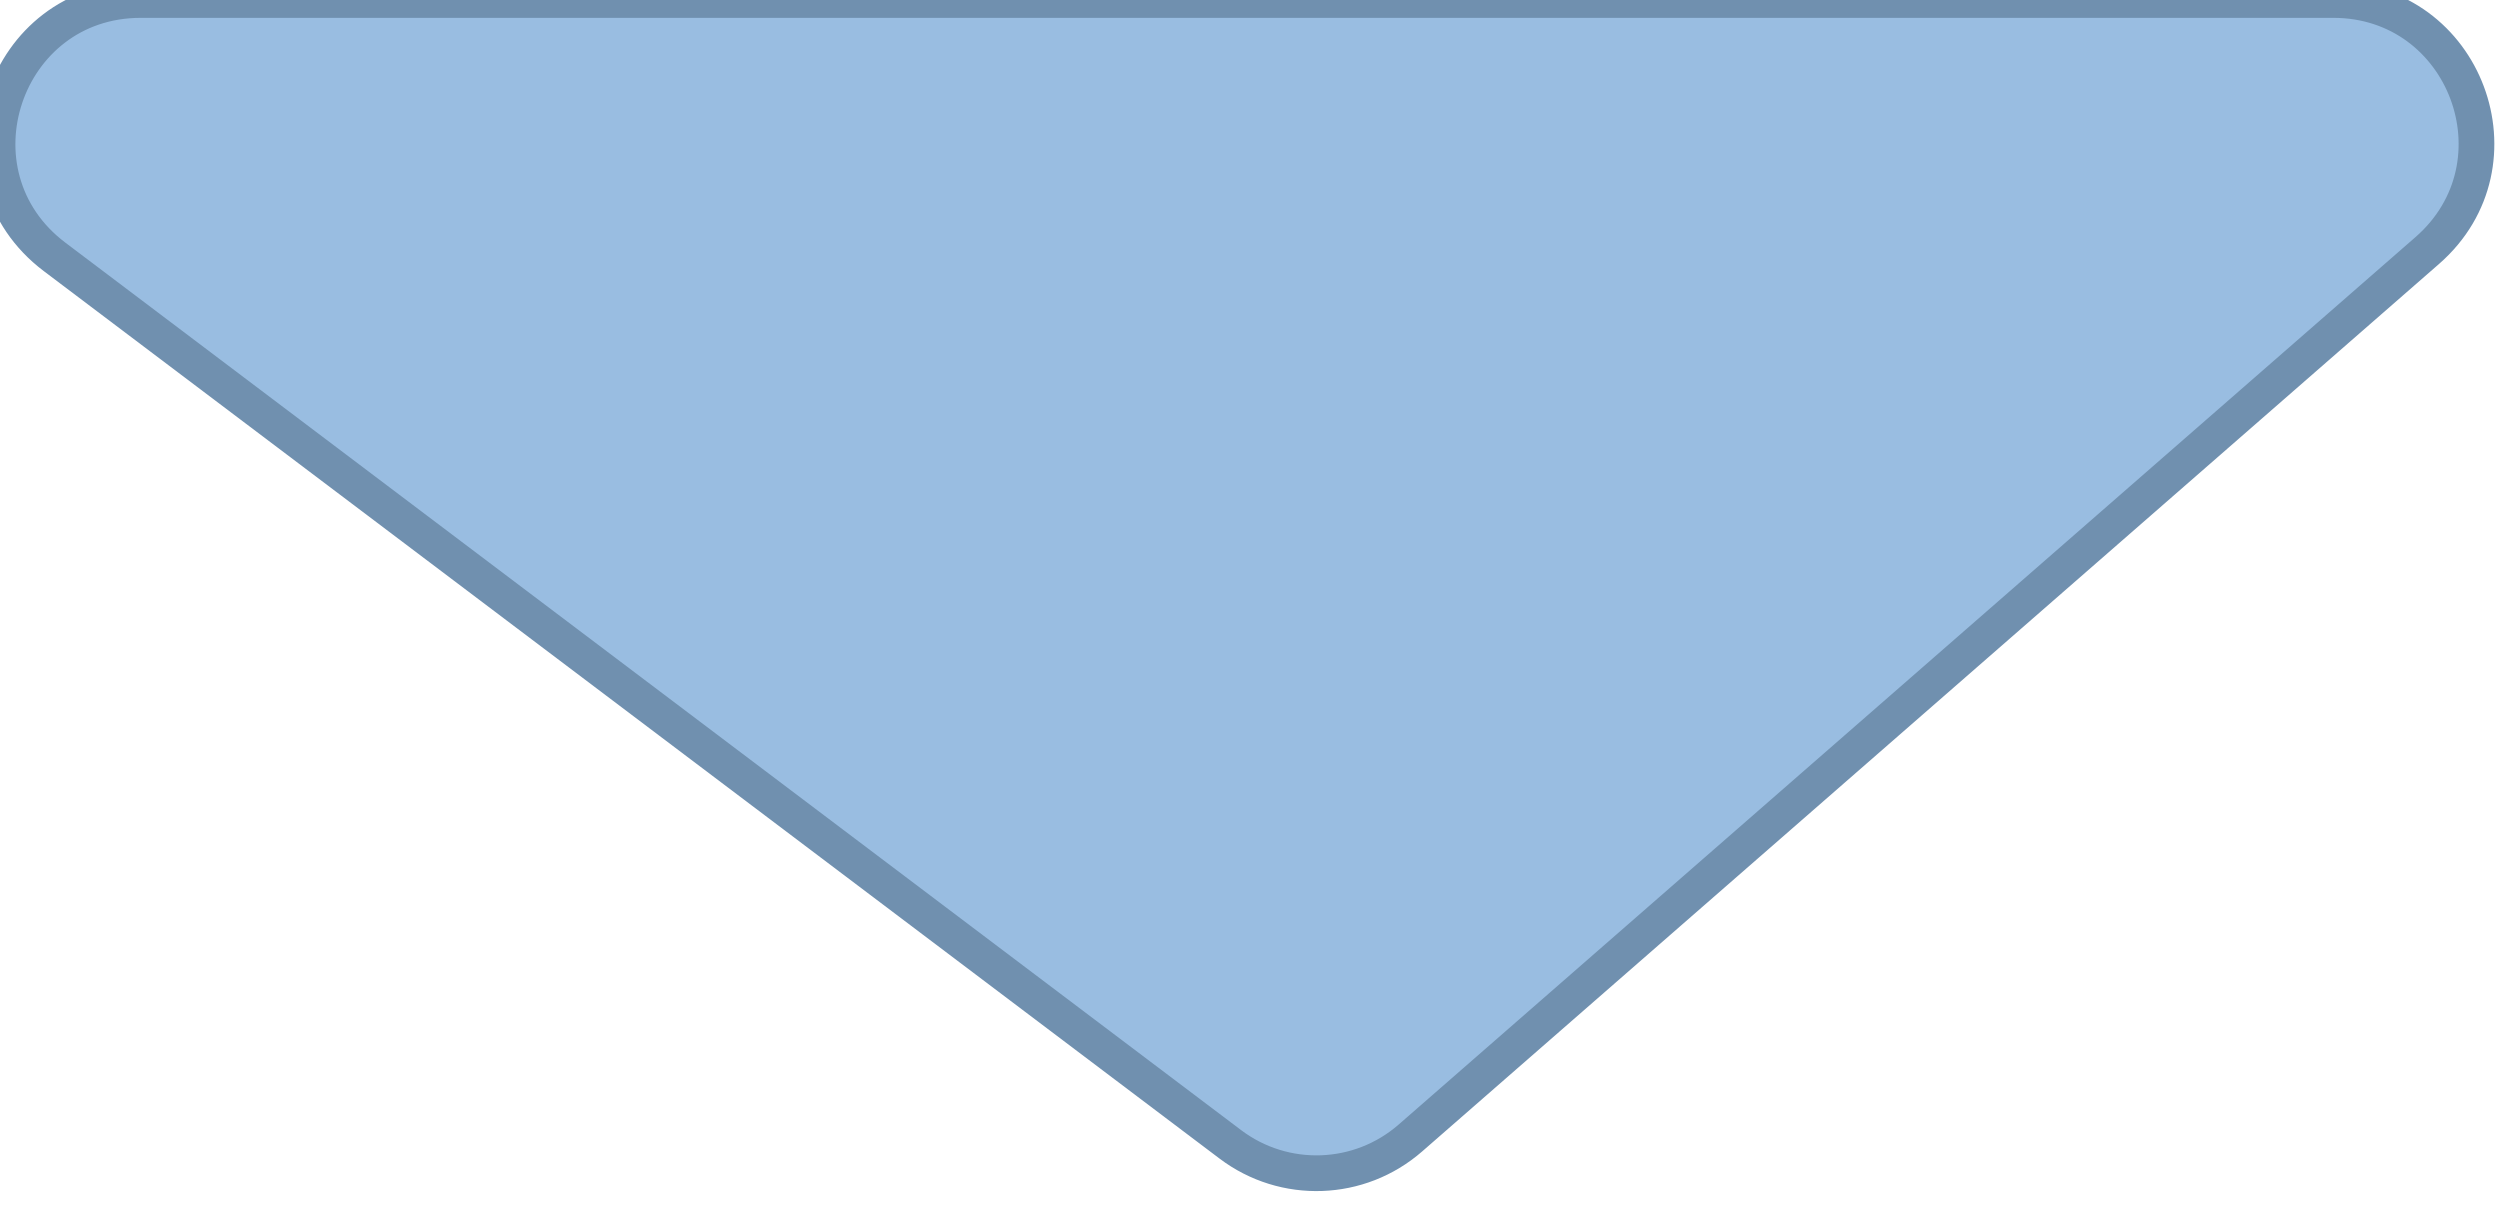 <svg width="70" height="34" viewBox="0 0 70 34" fill="none" xmlns="http://www.w3.org/2000/svg" xmlns:xlink="http://www.w3.org/1999/xlink">
<path d="M34.451,32.043C35.962,33.183 38.065,33.109 39.491,31.864L67.964,7.014C70.748,4.583 69.03,0 65.334,0L35.604,0L3.939,0C0.101,0 -1.534,4.88 1.529,7.193L34.451,32.043Z" fill="#99BDE1" stroke="#7090AF" stroke-width="1" stroke-miterlimit="3.999"/>
</svg>
